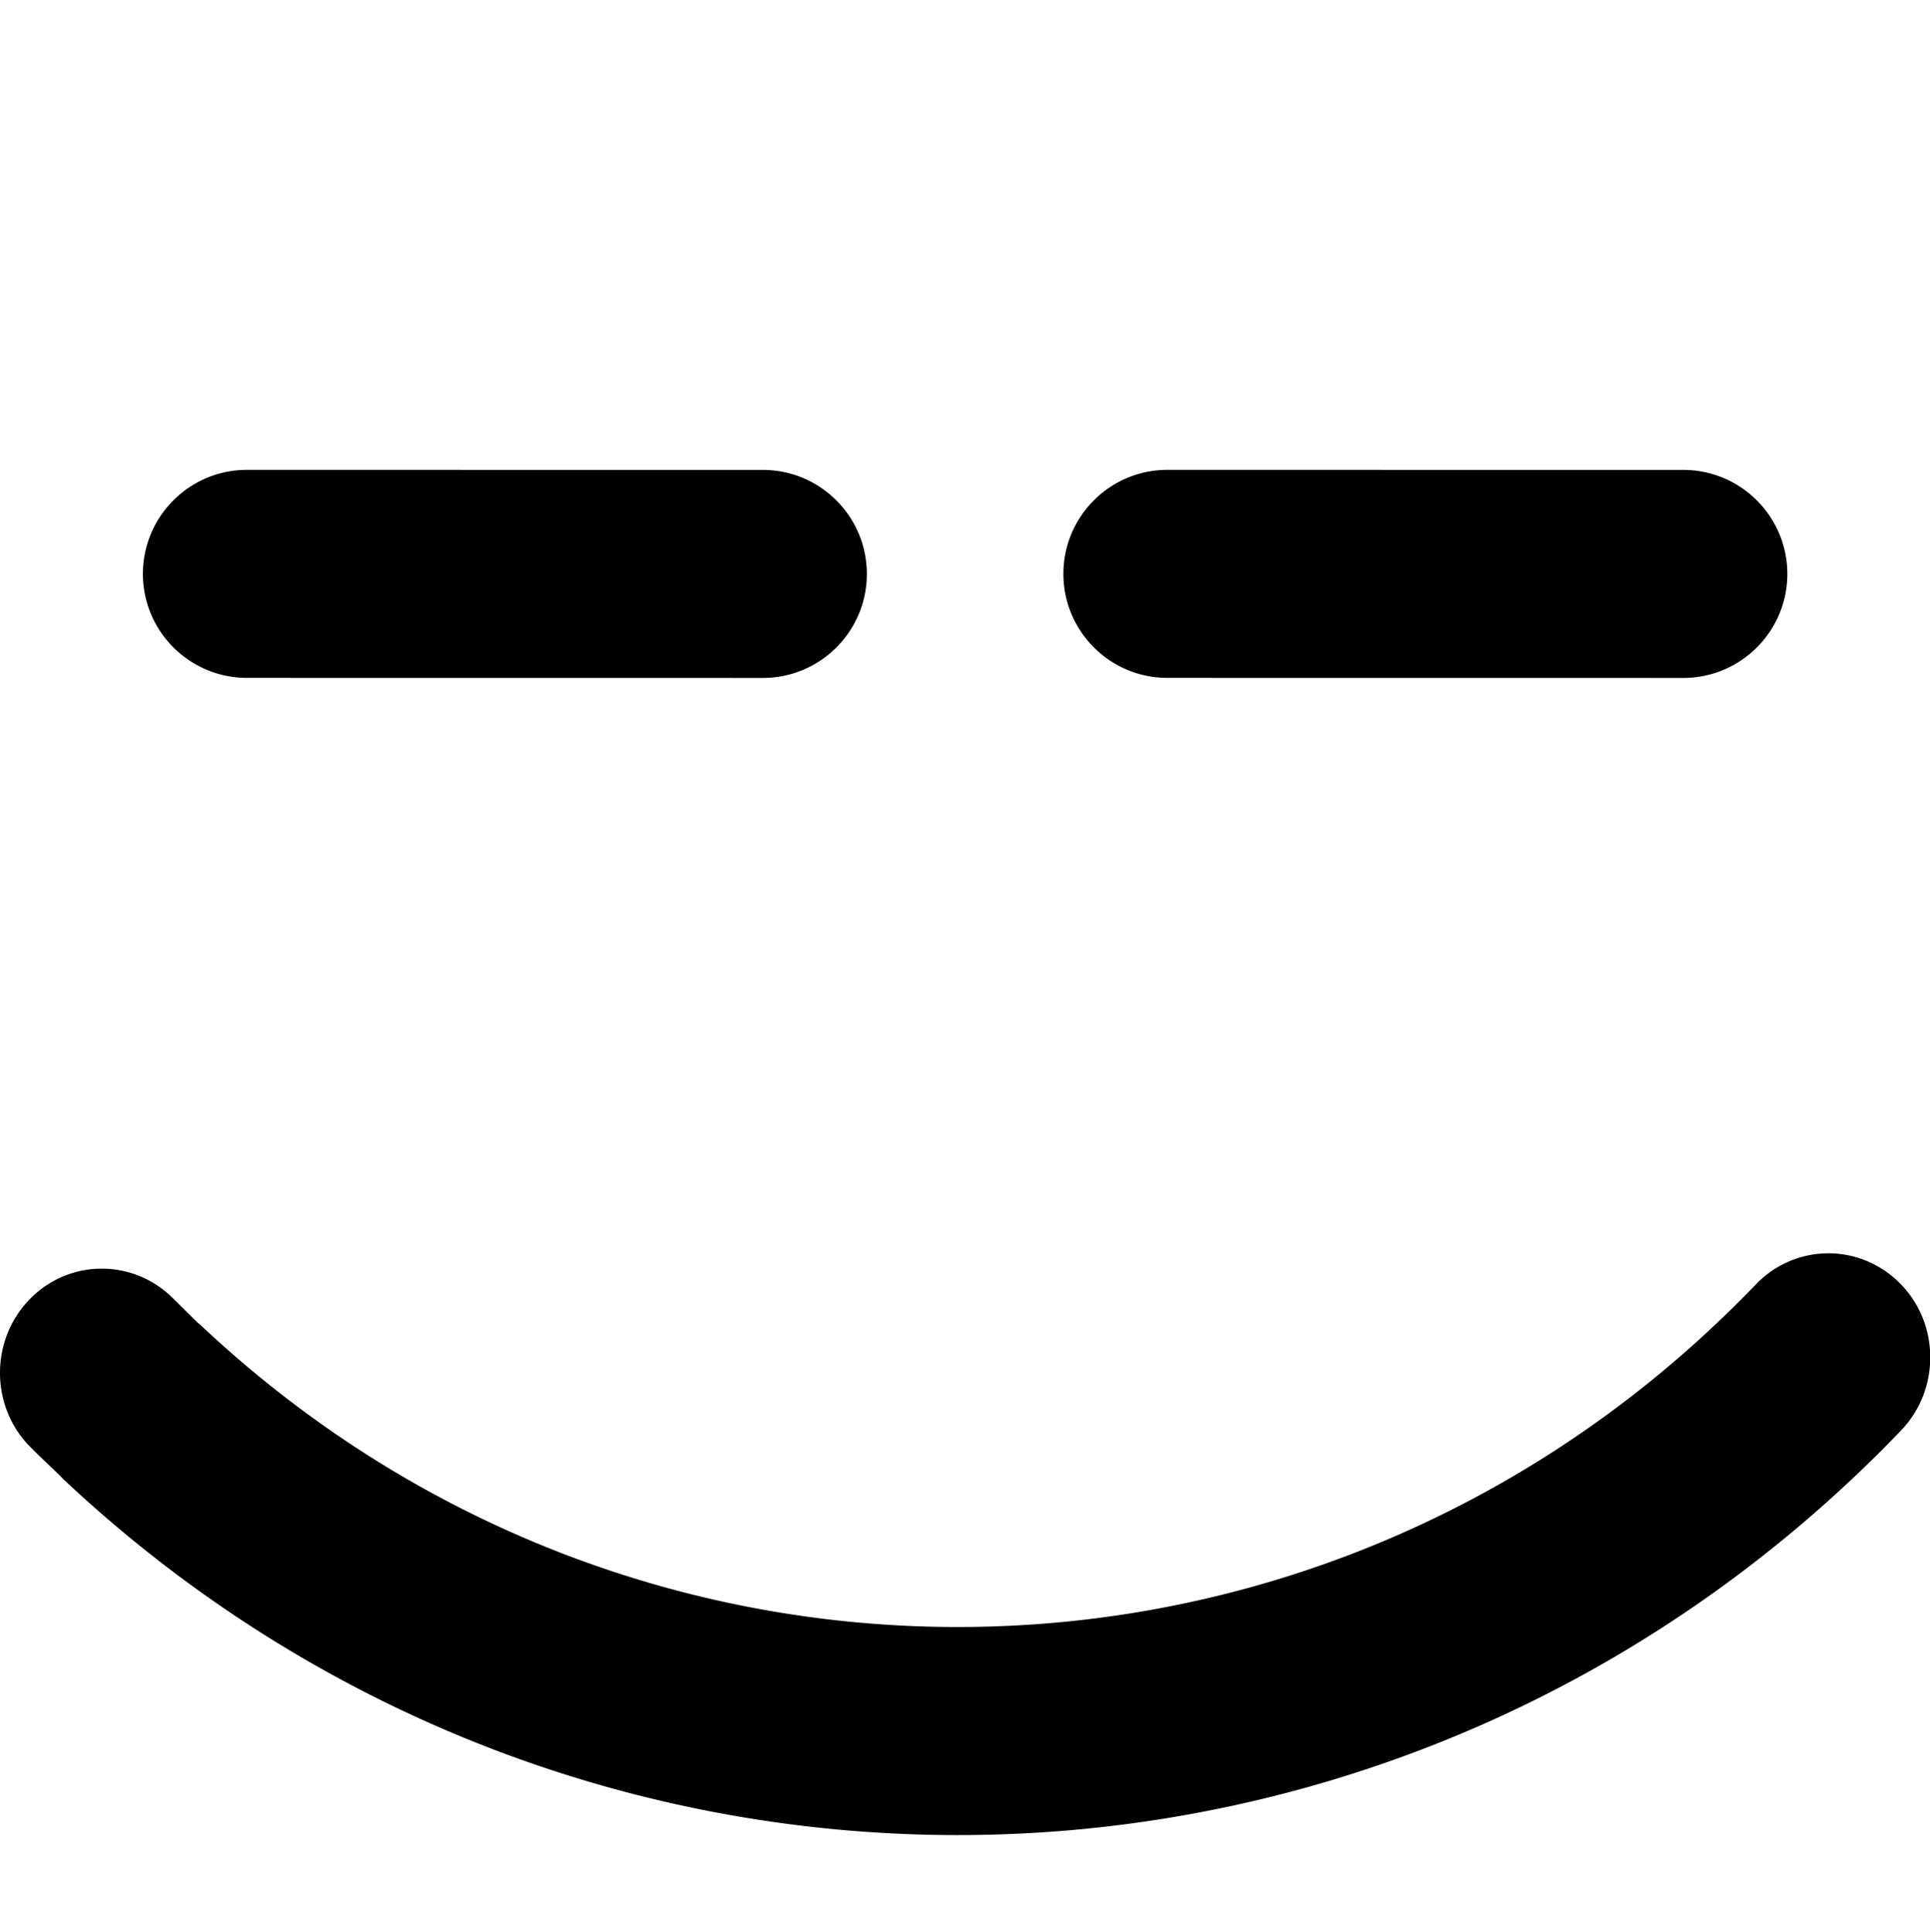 <svg xmlns="http://www.w3.org/2000/svg" xmlns:xlink="http://www.w3.org/1999/xlink" width="999" height="1000" viewBox="0 0 999 1000"><path fill="currentColor" d="M127.846 243.25c-29.72 0-53.875 24.124-53.875 53.844s24.155 53.844 53.875 53.844l267 .031c29.72 0 53.844-24.124 53.844-53.844c0-29.719-24.124-53.844-53.844-53.844zm476.438 0c-29.72 0-53.844 24.124-53.844 53.844s24.124 53.844 53.844 53.844l267 .031c29.72 0 53.875-24.124 53.875-53.844c0-29.719-24.155-53.844-53.875-53.844zm341.719 405.594c-13.491.11-26.926 5.48-37.125 16.094a556 556 0 0 1-12.094 12.219c-110.519 108.724-253.129 163.89-396.063 165.125c-141.863 1.276-284.281-50.56-396.219-155.656l-2.75-2.406l-12.094-11.969c-20.749-20.848-54.155-20.602-74.531.625c-20.379 21.227-20.154 55.401.594 76.25c3.722 3.746 8.554 8.357 14.438 13.938l2.906 2.969c132.28 124.191 300.701 185.444 468.531 183.969c169.059-1.455 337.686-66.658 468.25-195.094a639 639 0 0 0 14.156-14.344c20.378-21.227 20.154-55.371-.594-76.219c-10.374-10.434-23.915-15.61-37.406-15.5z"/></svg>